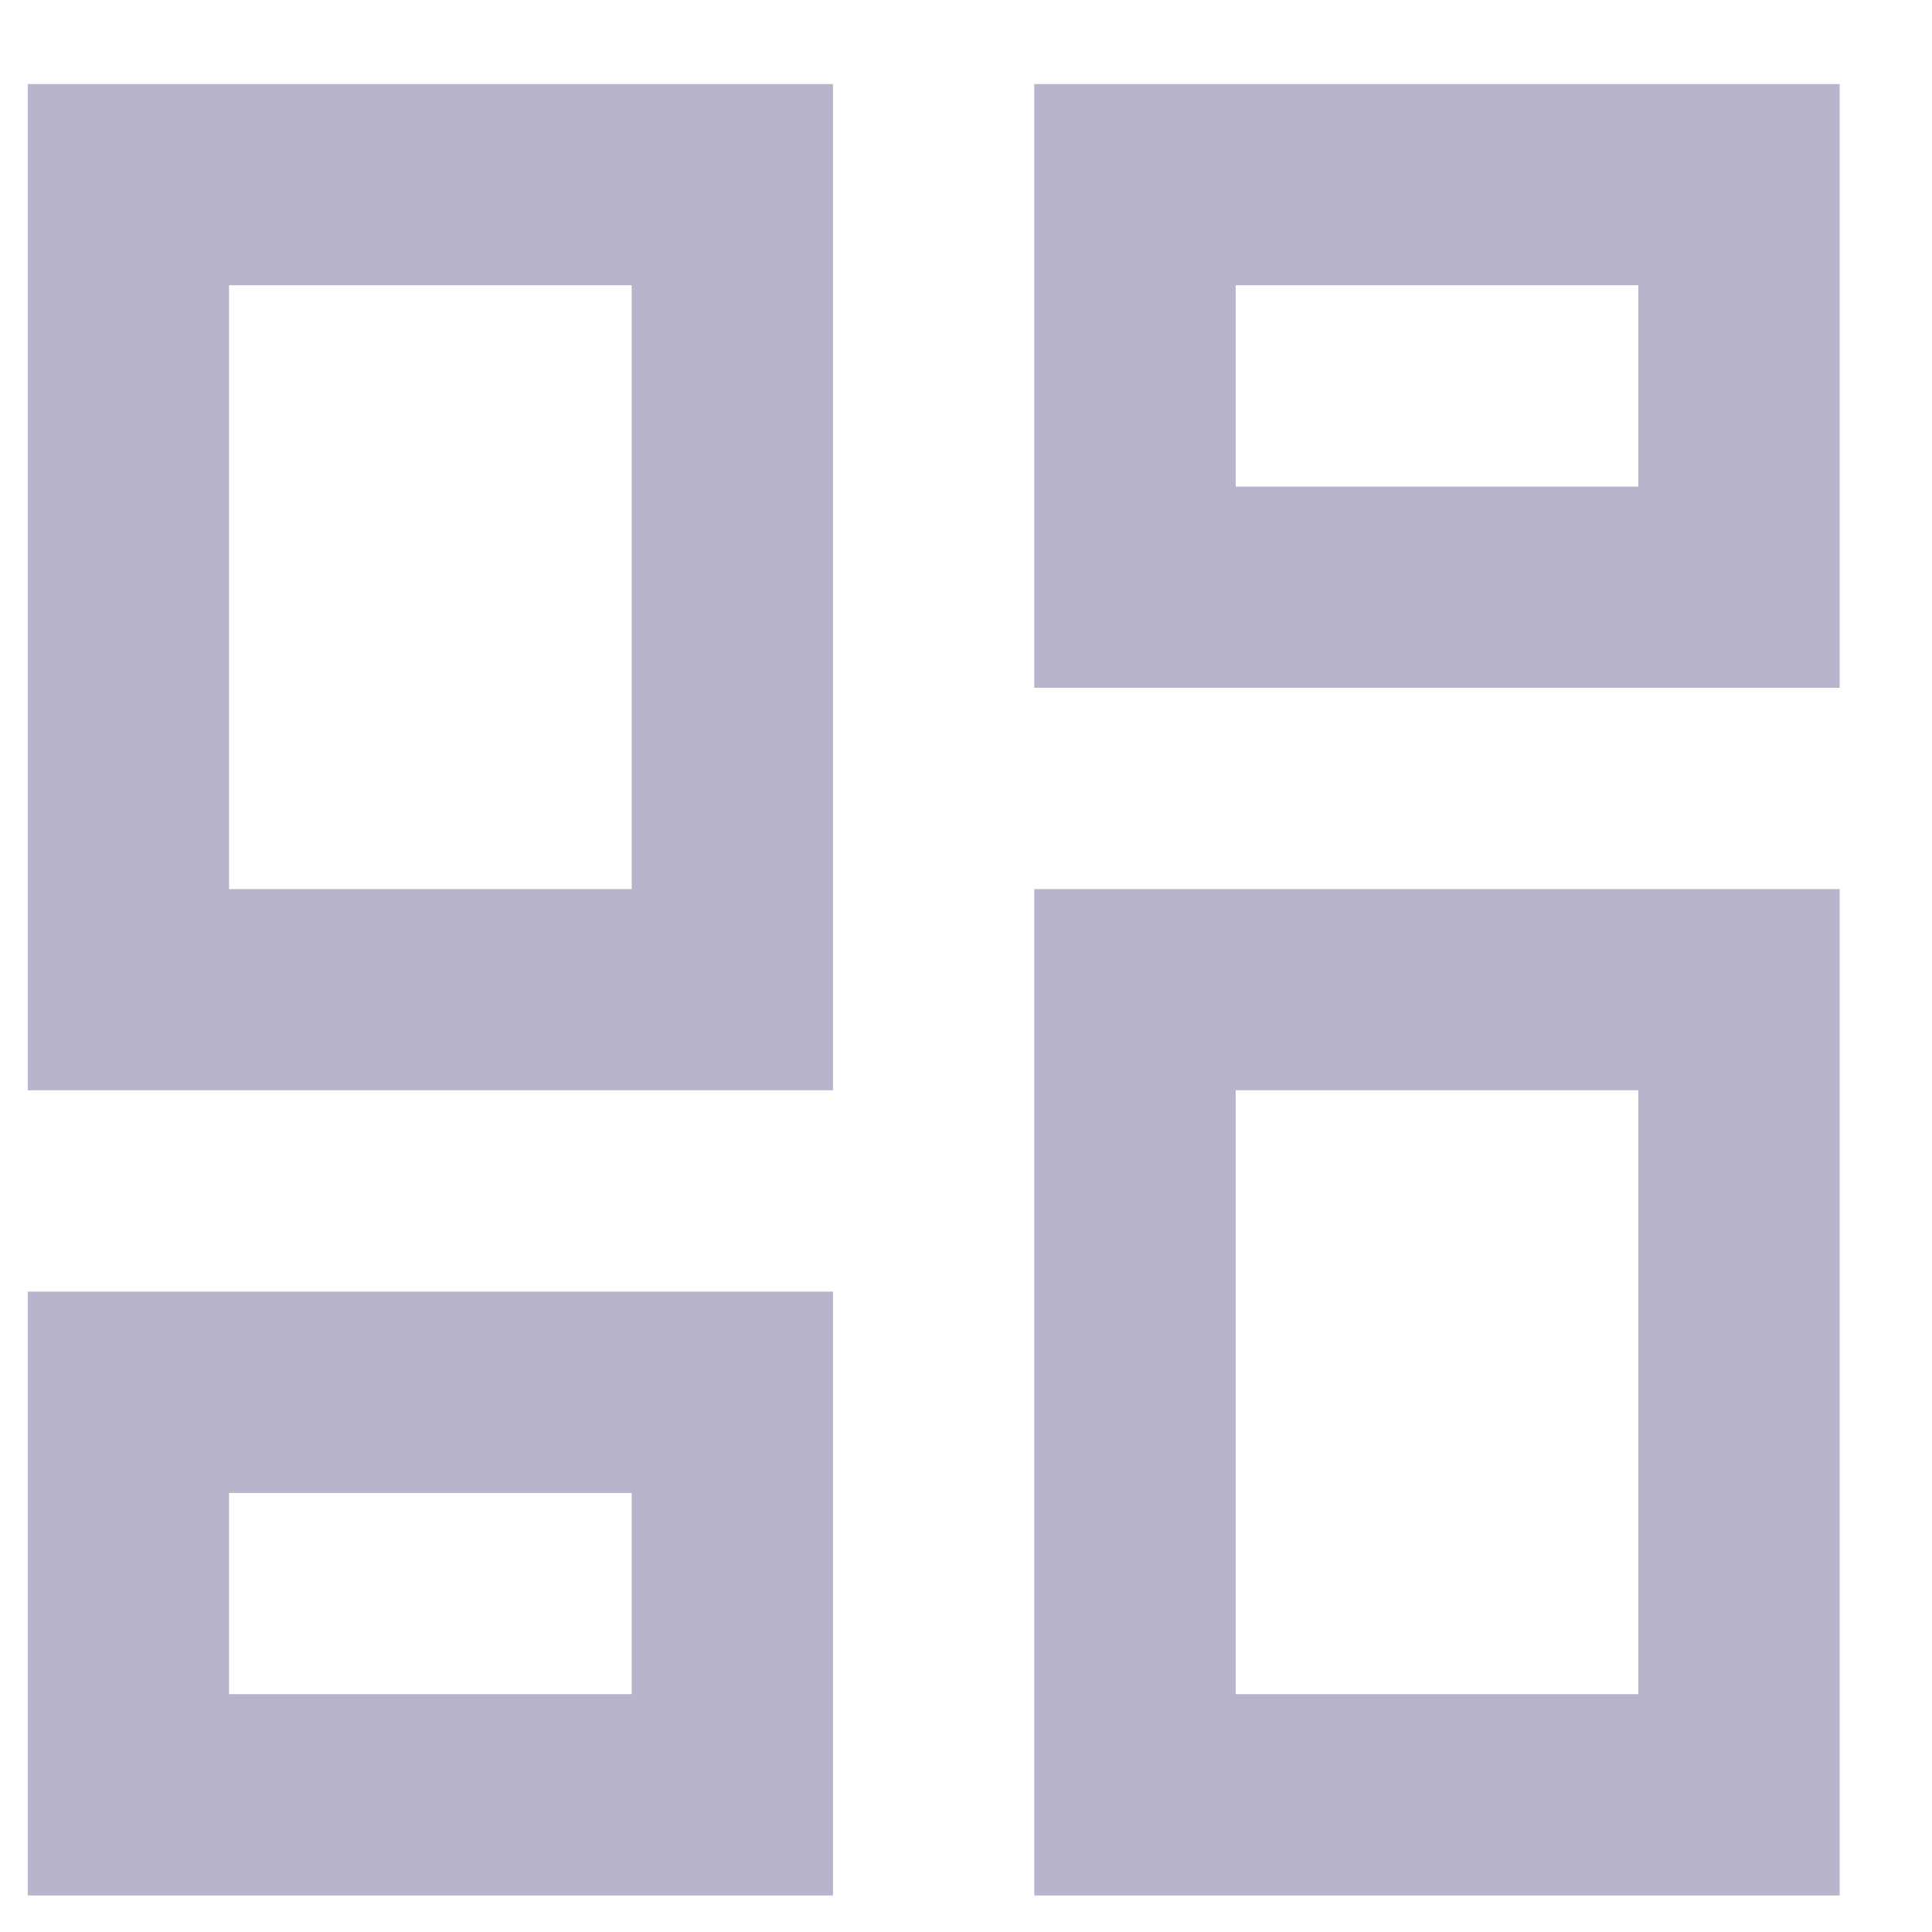 <svg width="20" height="20" viewBox="0 0 20 20" fill="none" xmlns="http://www.w3.org/2000/svg">
<path d="M10.707 19.622V9.204H19.044V19.622H10.707ZM0.287 11.287V0.87H8.623V11.287H0.287ZM6.539 9.204V2.953H2.371V9.204H6.539ZM0.287 19.622V13.371H8.623V19.622H0.287ZM2.371 17.538H6.539V15.455H2.371V17.538ZM12.792 17.538H16.96V11.287H12.792V17.538ZM10.707 0.87H19.044V7.12H10.707V0.87ZM12.792 2.953V5.037H16.96V2.953H12.792Z" fill="#B8B4CC"/>
</svg>
